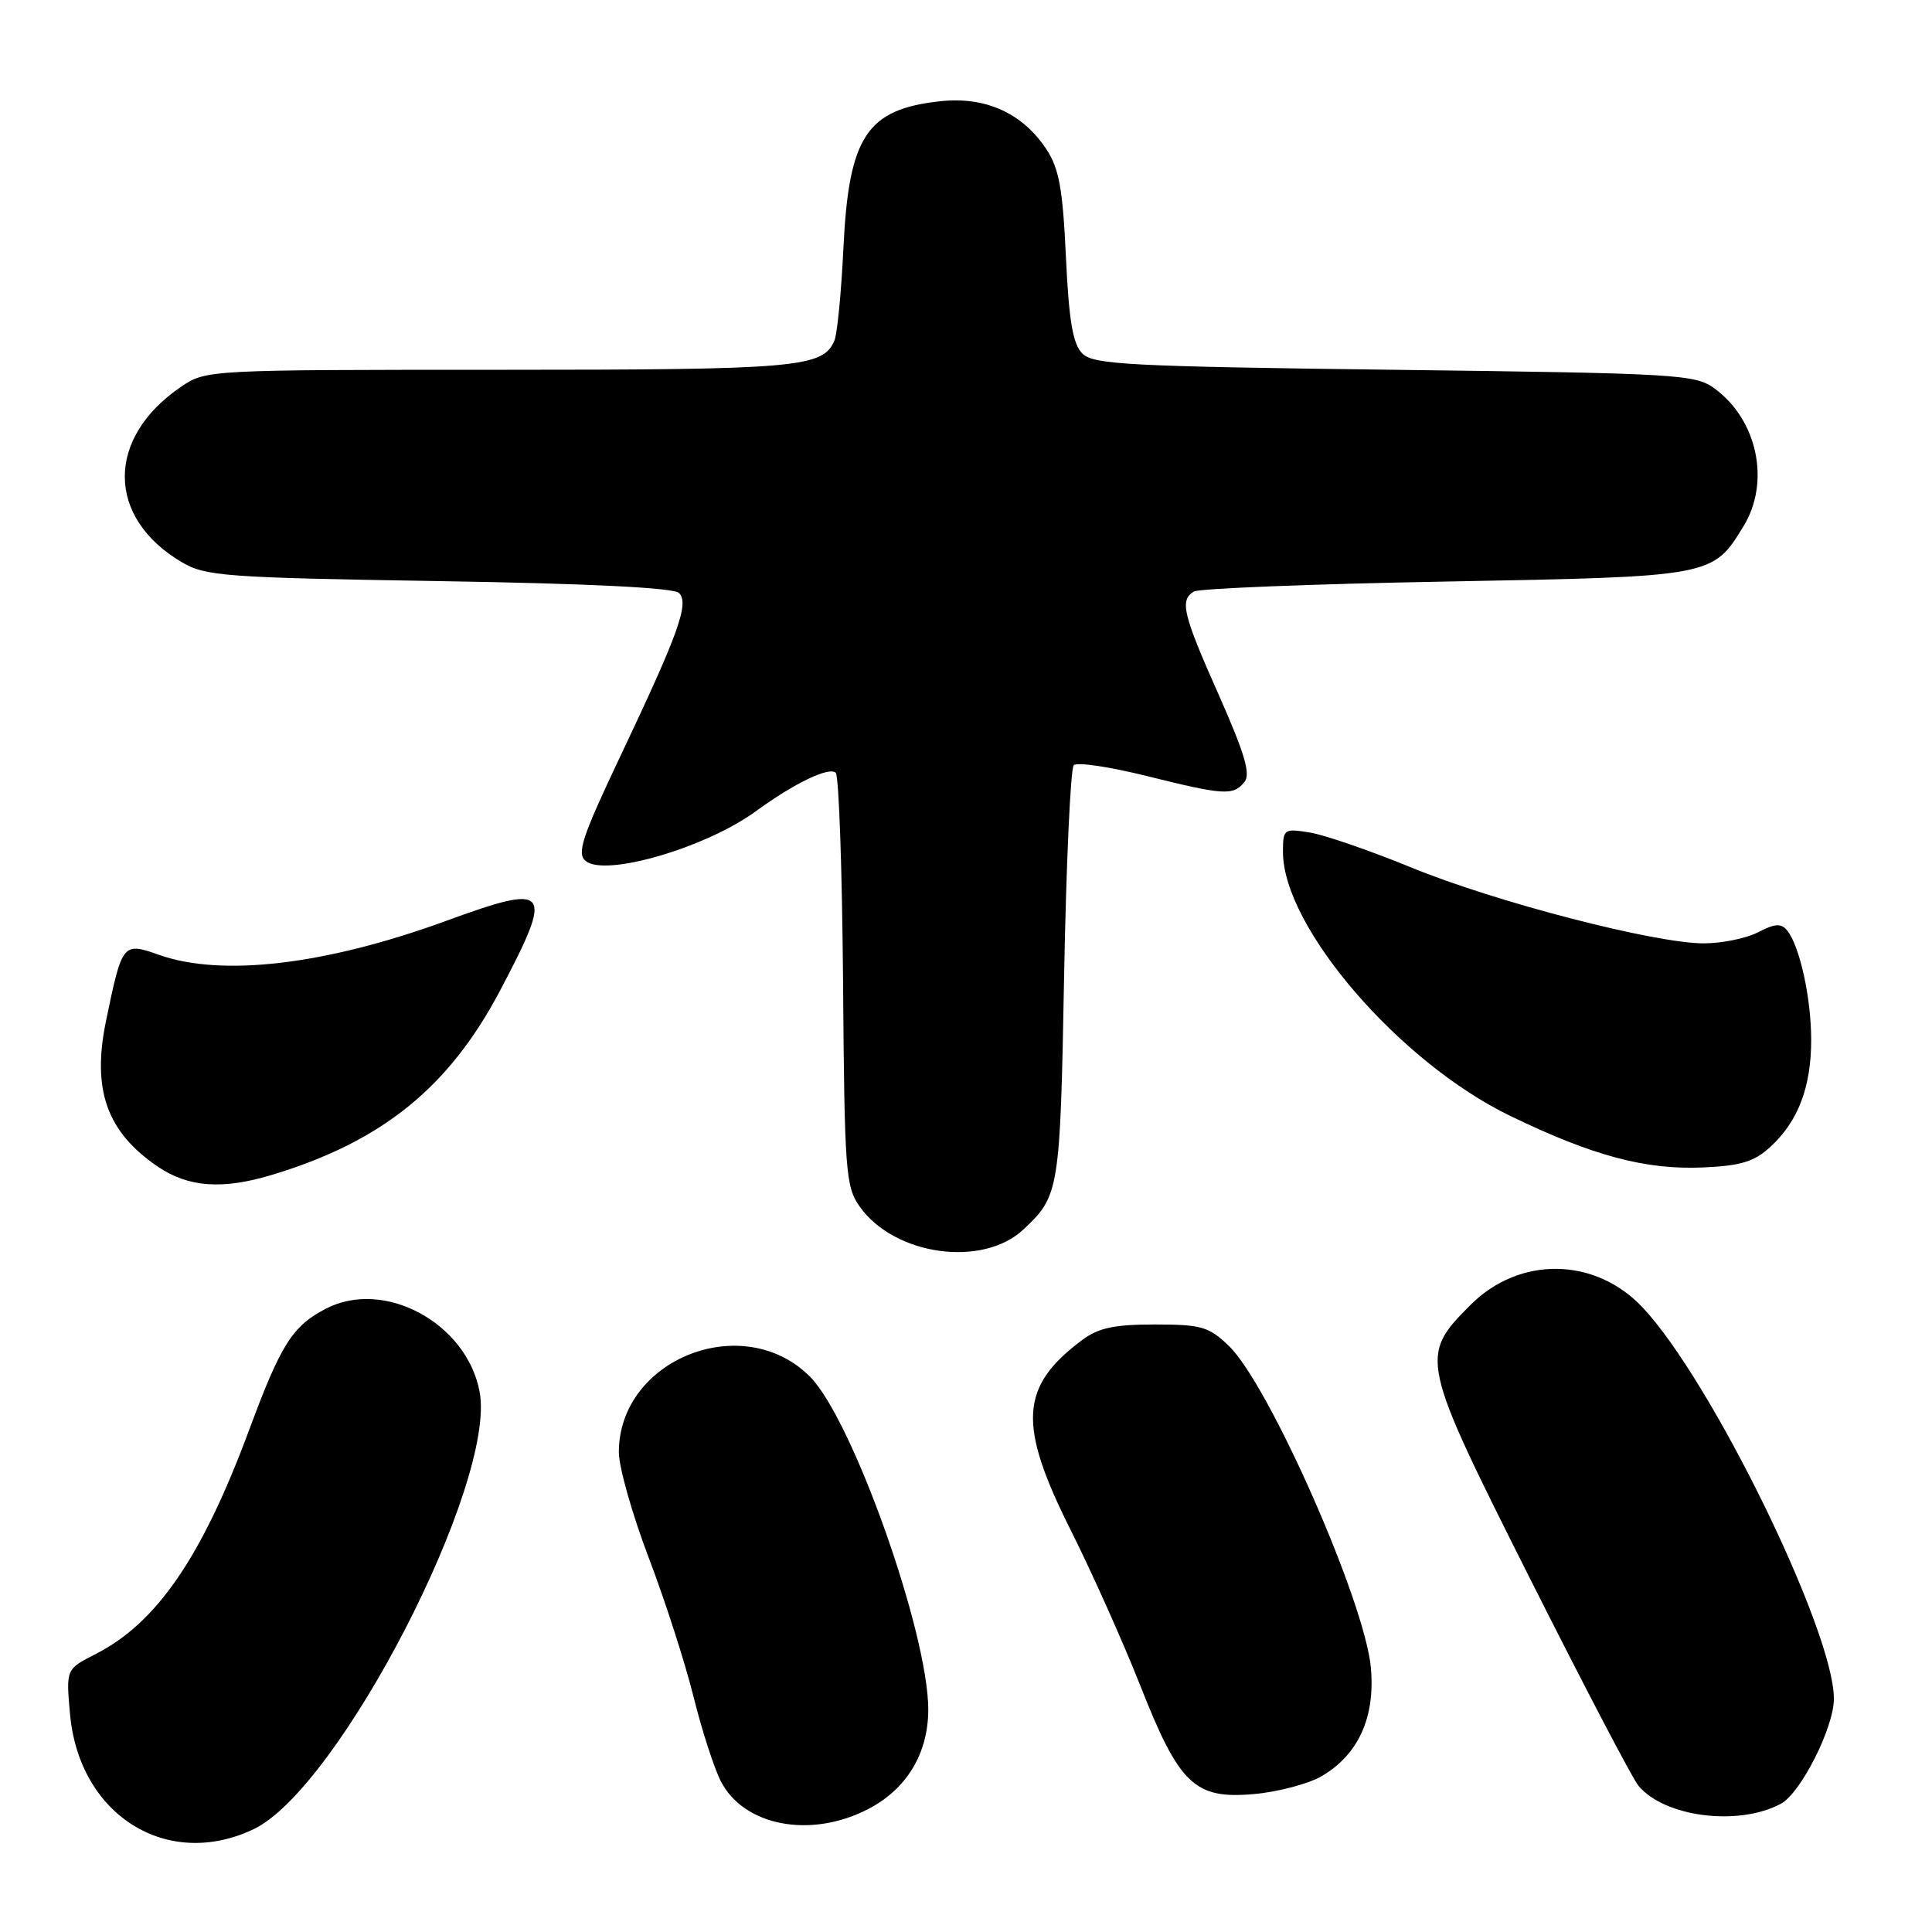 <?xml version="1.0" encoding="UTF-8" standalone="no"?>
<!DOCTYPE svg PUBLIC "-//W3C//DTD SVG 1.1//EN" "http://www.w3.org/Graphics/SVG/1.1/DTD/svg11.dtd" >
<svg xmlns="http://www.w3.org/2000/svg" xmlns:xlink="http://www.w3.org/1999/xlink" version="1.1" viewBox="0 0 256 256">
 <g >
 <path fill="currentColor"
d=" M 33.60 242.38 C 44.88 237.03 65.82 196.50 63.55 184.41 C 61.84 175.31 50.92 169.40 43.20 173.40 C 38.75 175.70 37.23 178.10 33.00 189.51 C 26.77 206.29 20.79 215.03 12.69 219.16 C 8.74 221.17 8.74 221.17 9.28 227.14 C 10.49 240.53 22.14 247.83 33.60 242.38 Z  M 114.96 239.75 C 120.12 237.11 123.00 232.36 123.00 226.52 C 122.99 216.34 112.97 188.12 107.35 182.44 C 98.53 173.54 82.00 180.07 82.00 192.44 C 82.00 194.39 83.77 200.64 85.93 206.33 C 88.10 212.01 90.78 220.33 91.89 224.80 C 93.00 229.28 94.64 234.33 95.52 236.04 C 98.58 241.96 107.38 243.64 114.96 239.75 Z  M 235.97 239.01 C 238.61 237.60 243.00 228.91 243.00 225.09 C 243.00 216.13 226.82 183.01 217.68 173.27 C 211.38 166.56 201.37 166.40 194.87 172.89 C 188.05 179.72 188.15 180.16 202.77 209.24 C 209.88 223.37 216.32 235.68 217.09 236.61 C 220.55 240.78 230.35 242.02 235.97 239.01 Z  M 175.13 235.35 C 180.00 232.49 182.23 227.58 181.65 221.00 C 180.88 212.28 168.15 183.43 162.81 178.32 C 160.17 175.79 159.17 175.50 153.01 175.50 C 147.64 175.50 145.55 175.95 143.39 177.56 C 135.13 183.73 134.83 188.72 141.89 202.78 C 144.70 208.39 148.82 217.60 151.05 223.24 C 156.26 236.50 158.29 238.43 166.19 237.72 C 169.38 237.43 173.40 236.36 175.13 235.35 Z  M 135.60 162.92 C 140.37 158.46 140.48 157.79 141.00 129.33 C 141.28 114.39 141.85 101.81 142.28 101.39 C 142.70 100.96 147.02 101.60 151.88 102.81 C 162.22 105.38 163.38 105.45 164.88 103.64 C 165.75 102.60 164.97 99.93 161.51 92.12 C 156.72 81.34 156.29 79.55 158.19 78.38 C 158.85 77.98 173.84 77.38 191.51 77.06 C 227.00 76.41 226.94 76.42 231.04 69.70 C 234.60 63.86 232.88 55.67 227.22 51.50 C 224.64 49.60 222.50 49.47 184.78 49.00 C 149.62 48.56 144.88 48.31 143.42 46.85 C 142.16 45.59 141.64 42.56 141.24 34.03 C 140.81 24.89 140.33 22.29 138.59 19.68 C 135.44 14.97 130.54 12.77 124.62 13.41 C 114.82 14.47 112.46 18.06 111.75 33.00 C 111.47 38.78 110.94 44.23 110.57 45.11 C 109.06 48.71 105.74 49.00 66.10 49.00 C 27.50 49.00 27.28 49.01 23.99 51.25 C 14.01 58.04 14.06 68.59 24.10 74.50 C 27.24 76.35 29.81 76.54 58.20 77.00 C 78.01 77.32 89.28 77.88 89.97 78.57 C 91.35 79.95 89.95 83.86 82.20 100.20 C 77.12 110.91 76.40 113.09 77.60 114.08 C 80.18 116.23 93.53 112.33 100.16 107.49 C 105.21 103.80 109.88 101.55 110.74 102.40 C 111.16 102.82 111.59 115.30 111.71 130.12 C 111.90 155.33 112.05 157.26 113.93 159.90 C 118.53 166.37 130.18 167.99 135.60 162.92 Z  M 36.09 155.66 C 50.63 151.26 59.49 144.09 66.26 131.26 C 73.45 117.62 72.94 116.97 59.03 122.05 C 43.12 127.85 29.43 129.47 21.09 126.53 C 16.26 124.83 16.19 124.91 14.05 135.27 C 12.16 144.39 14.14 149.98 20.90 154.58 C 24.96 157.34 29.50 157.66 36.09 155.66 Z  M 234.60 151.95 C 238.27 148.57 240.00 144.02 239.99 137.78 C 239.99 132.22 238.47 125.33 236.80 123.28 C 236.02 122.32 235.18 122.37 232.95 123.53 C 231.38 124.34 228.15 125.00 225.77 125.00 C 219.27 125.00 198.16 119.53 186.98 114.94 C 181.54 112.71 175.50 110.63 173.55 110.31 C 170.11 109.76 170.00 109.84 170.00 112.90 C 170.00 122.84 185.45 140.78 200.13 147.87 C 211.07 153.17 218.09 155.04 225.72 154.69 C 230.69 154.47 232.47 153.92 234.60 151.95 Z "/>
</g>
</svg>